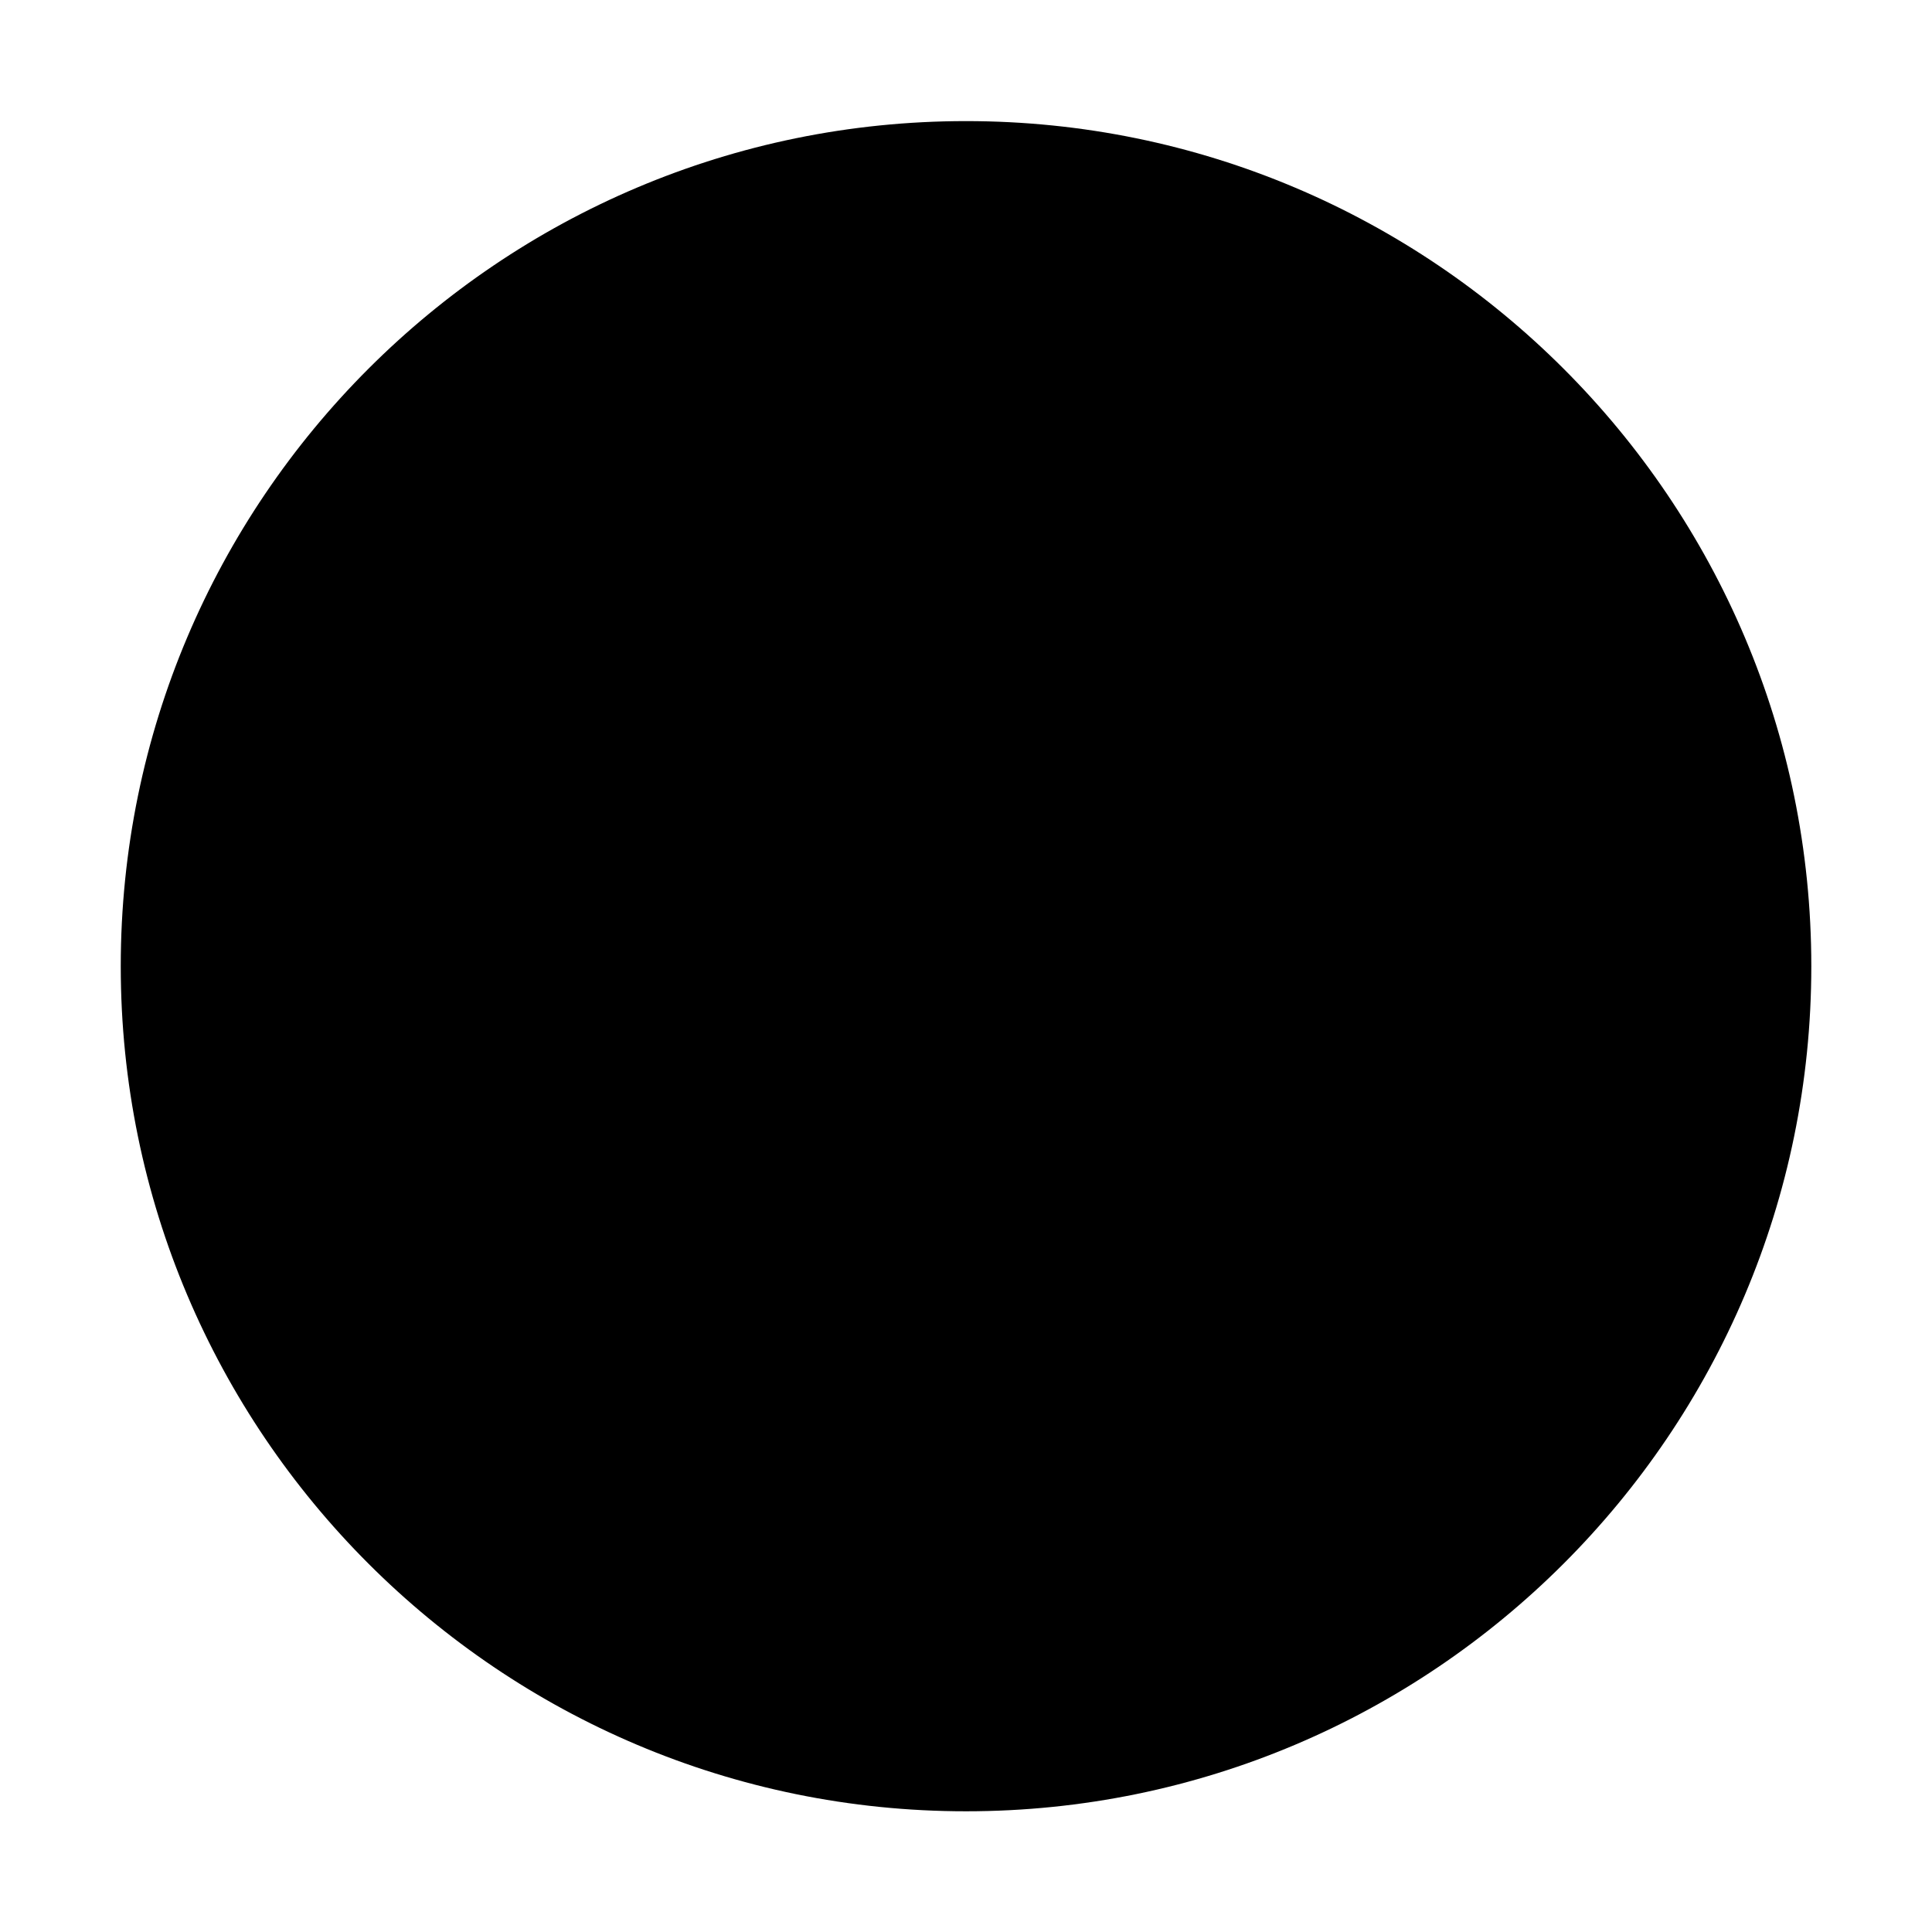 <svg xmlns="http://www.w3.org/2000/svg" xmlns:ns1="http://sodipodi.sourceforge.net/DTD/sodipodi-0.dtd" xmlns:ns2="http://www.inkscape.org/namespaces/inkscape" id="svg4" viewBox="0 0 1600 1600"><ns1:namedview pagecolor="#303030" showgrid="true"><ns2:grid id="grid5" units="px" spacingx="100" spacingy="100" color="#4772b3" opacity="0.2" visible="true" /></ns1:namedview><g id="g1"><g id="blender_info" fill="currentColor"><path id="path1" d="m799.785 179.901c342.436 0 620.555 277.739 620.555 620.011 0 342.272-278.119 620.507-620.555 620.507-342.434 0-620.16-278.234-620.16-620.507 0-342.272 277.726-620.011 620.16-620.011z" stroke-width="1.002" /></g><g id="blender_text" fill-rule="evenodd" transform="matrix(26.924 0 0 26.918 -1784.677 -61.216)" fill="currentColor"><path id="path3" d="m97 18c-4.684-.023-7.966 2.175-7.964 2.186l1.513 3.293s1.513-.691 2.961-1.166c1.123-.368 1.907-.526 2.99-.526.897 0 2.46.163 3.257.865.869.766 1.036 1.712 1.036 2.482s-.097 1.589-.637 2.399c-.566.847-1.637 1.812-2.841 2.814-1.228 1.021-1.89 1.694-2.599 2.906-.684 1.172-.716 3.242-.716 3.511v1.236h3.5v-.855c0-.742.12-1.785.6-2.485.681-.993 1.934-1.959 2.411-2.341.478-.383 1.942-1.614 2.825-2.656.52-.614.934-1.355 1.226-2.142.329-.884.424-1.826.424-2.567 0-2.391-.946-4.166-2.131-5.105-.642-.509-2.298-1.831-5.855-1.849zm-1 23a3 3 0 0 0 -3 3 3 3 0 0 0 3 3 3 3 0 0 0 3-3 3 3 0 0 0 -3-3z" /><path id="path2" d="m96 6c14.35 0 26 11.65 26 26s-11.65 26-26 26-26-11.65-26-26 11.65-26 26-26zm0 3c12.694 0 23 10.306 23 23s-10.306 23-23 23-23-10.306-23-23 10.306-23 23-23z" /></g></g></svg>